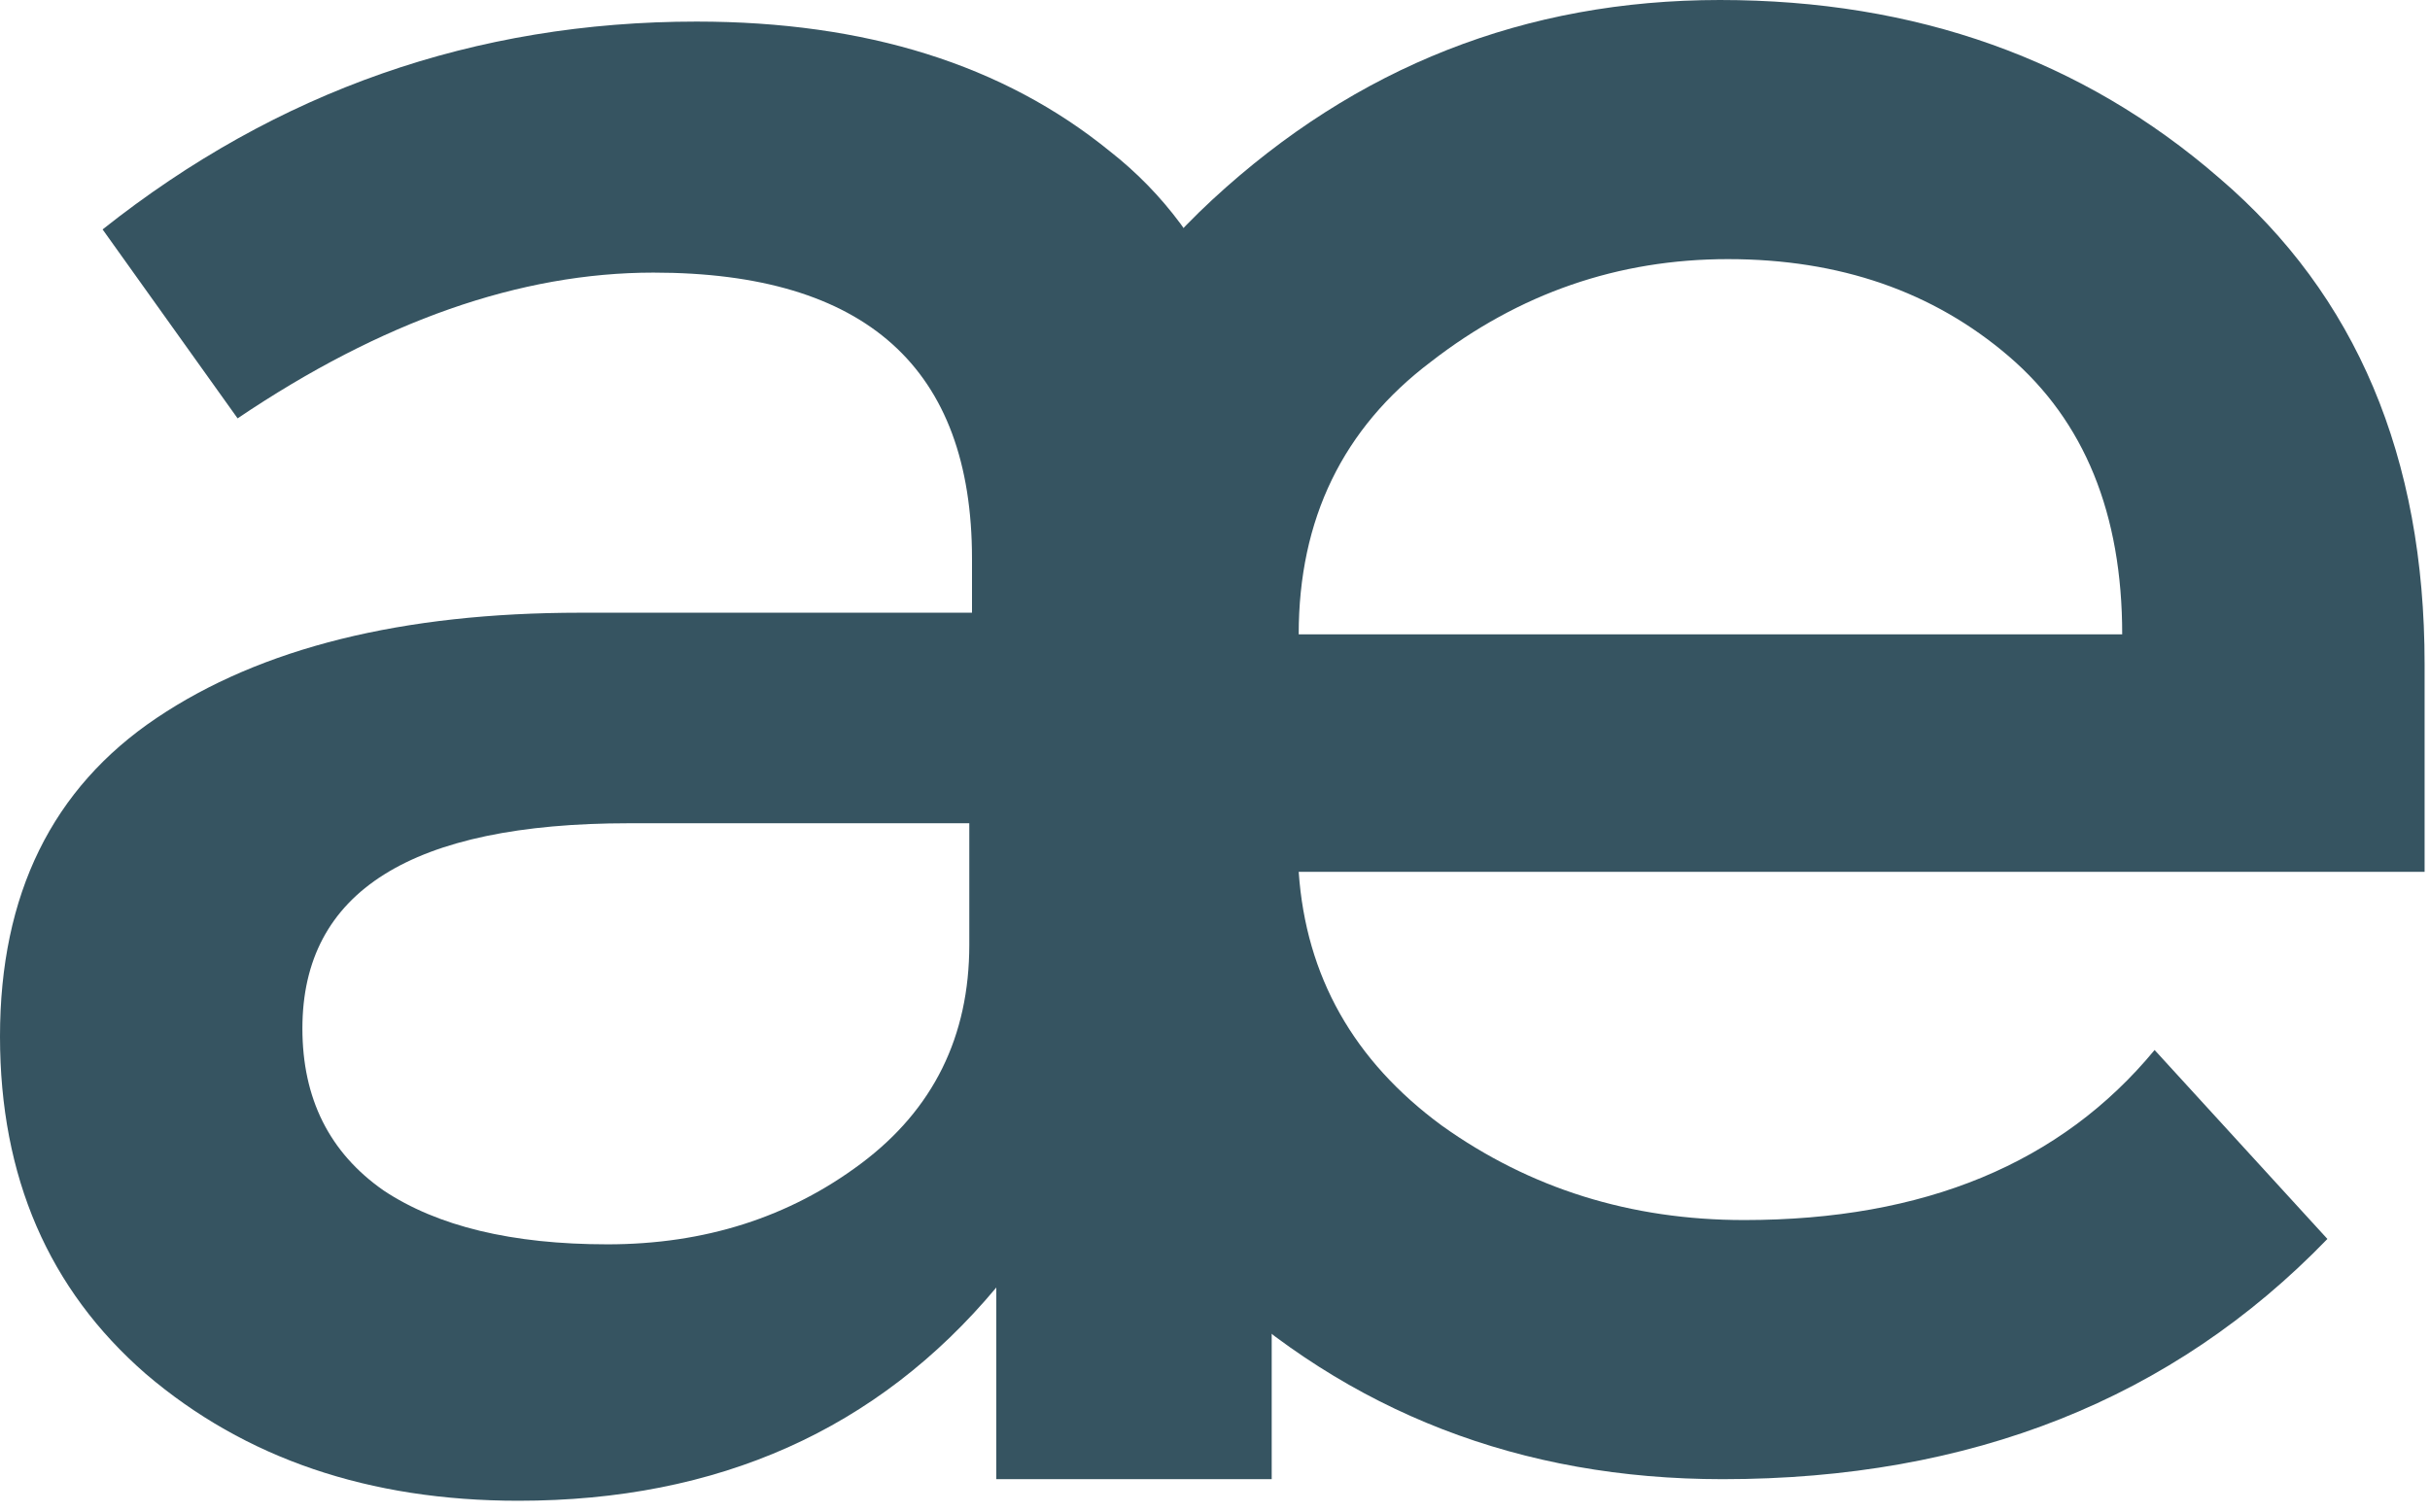 <svg width="180" height="112" viewBox="0 0 180 112" fill="none" xmlns="http://www.w3.org/2000/svg">
<path d="M94.2 109.599H73.8V95.399C65 105.932 53.2 111.199 38.4 111.199C27.333 111.199 18.133 108.065 10.8 101.799C3.6 95.532 0 87.199 0 76.799C0 66.265 3.867 58.399 11.6 53.199C19.333 47.999 29.8 45.399 43 45.399H72V41.399C72 27.265 64.133 20.199 48.4 20.199C38.533 20.199 28.267 23.799 17.6 30.999L7.6 16.999C20.533 6.732 35.2 1.599 51.6 1.599C64.133 1.599 74.333 4.799 82.2 11.199C90.2 17.465 94.2 27.399 94.2 40.999V109.599ZM71.8 69.999V60.999H46.6C30.467 60.999 22.4 66.065 22.4 76.199C22.4 81.399 24.4 85.399 28.4 88.199C32.4 90.865 37.933 92.199 45 92.199C52.2 92.199 58.467 90.199 63.8 86.199C69.133 82.199 71.8 76.799 71.8 69.999Z" fill="#365461"/>
<path d="M179.6 64.6H96.2C96.733 72.333 100.267 78.6 106.8 83.4C113.333 88.067 120.8 90.4 129.2 90.4C142.533 90.4 152.667 86.2 159.6 77.8L172.4 91.8C160.933 103.667 146 109.6 127.6 109.6C112.667 109.6 99.933 104.667 89.4 94.8C79 84.8 73.8 71.467 73.8 54.8C73.8 38 79.133 24.667 89.8 14.8C100.467 4.933 113 0 127.4 0C141.933 0 154.267 4.4 164.4 13.2C174.533 21.867 179.6 33.867 179.6 49.2V64.6ZM96.2 47H157.2C157.2 38.067 154.4 31.2 148.8 26.4C143.2 21.6 136.267 19.2 128 19.2C119.867 19.2 112.533 21.733 106 26.8C99.467 31.733 96.2 38.467 96.2 47Z" fill="#365461"/>
</svg>
